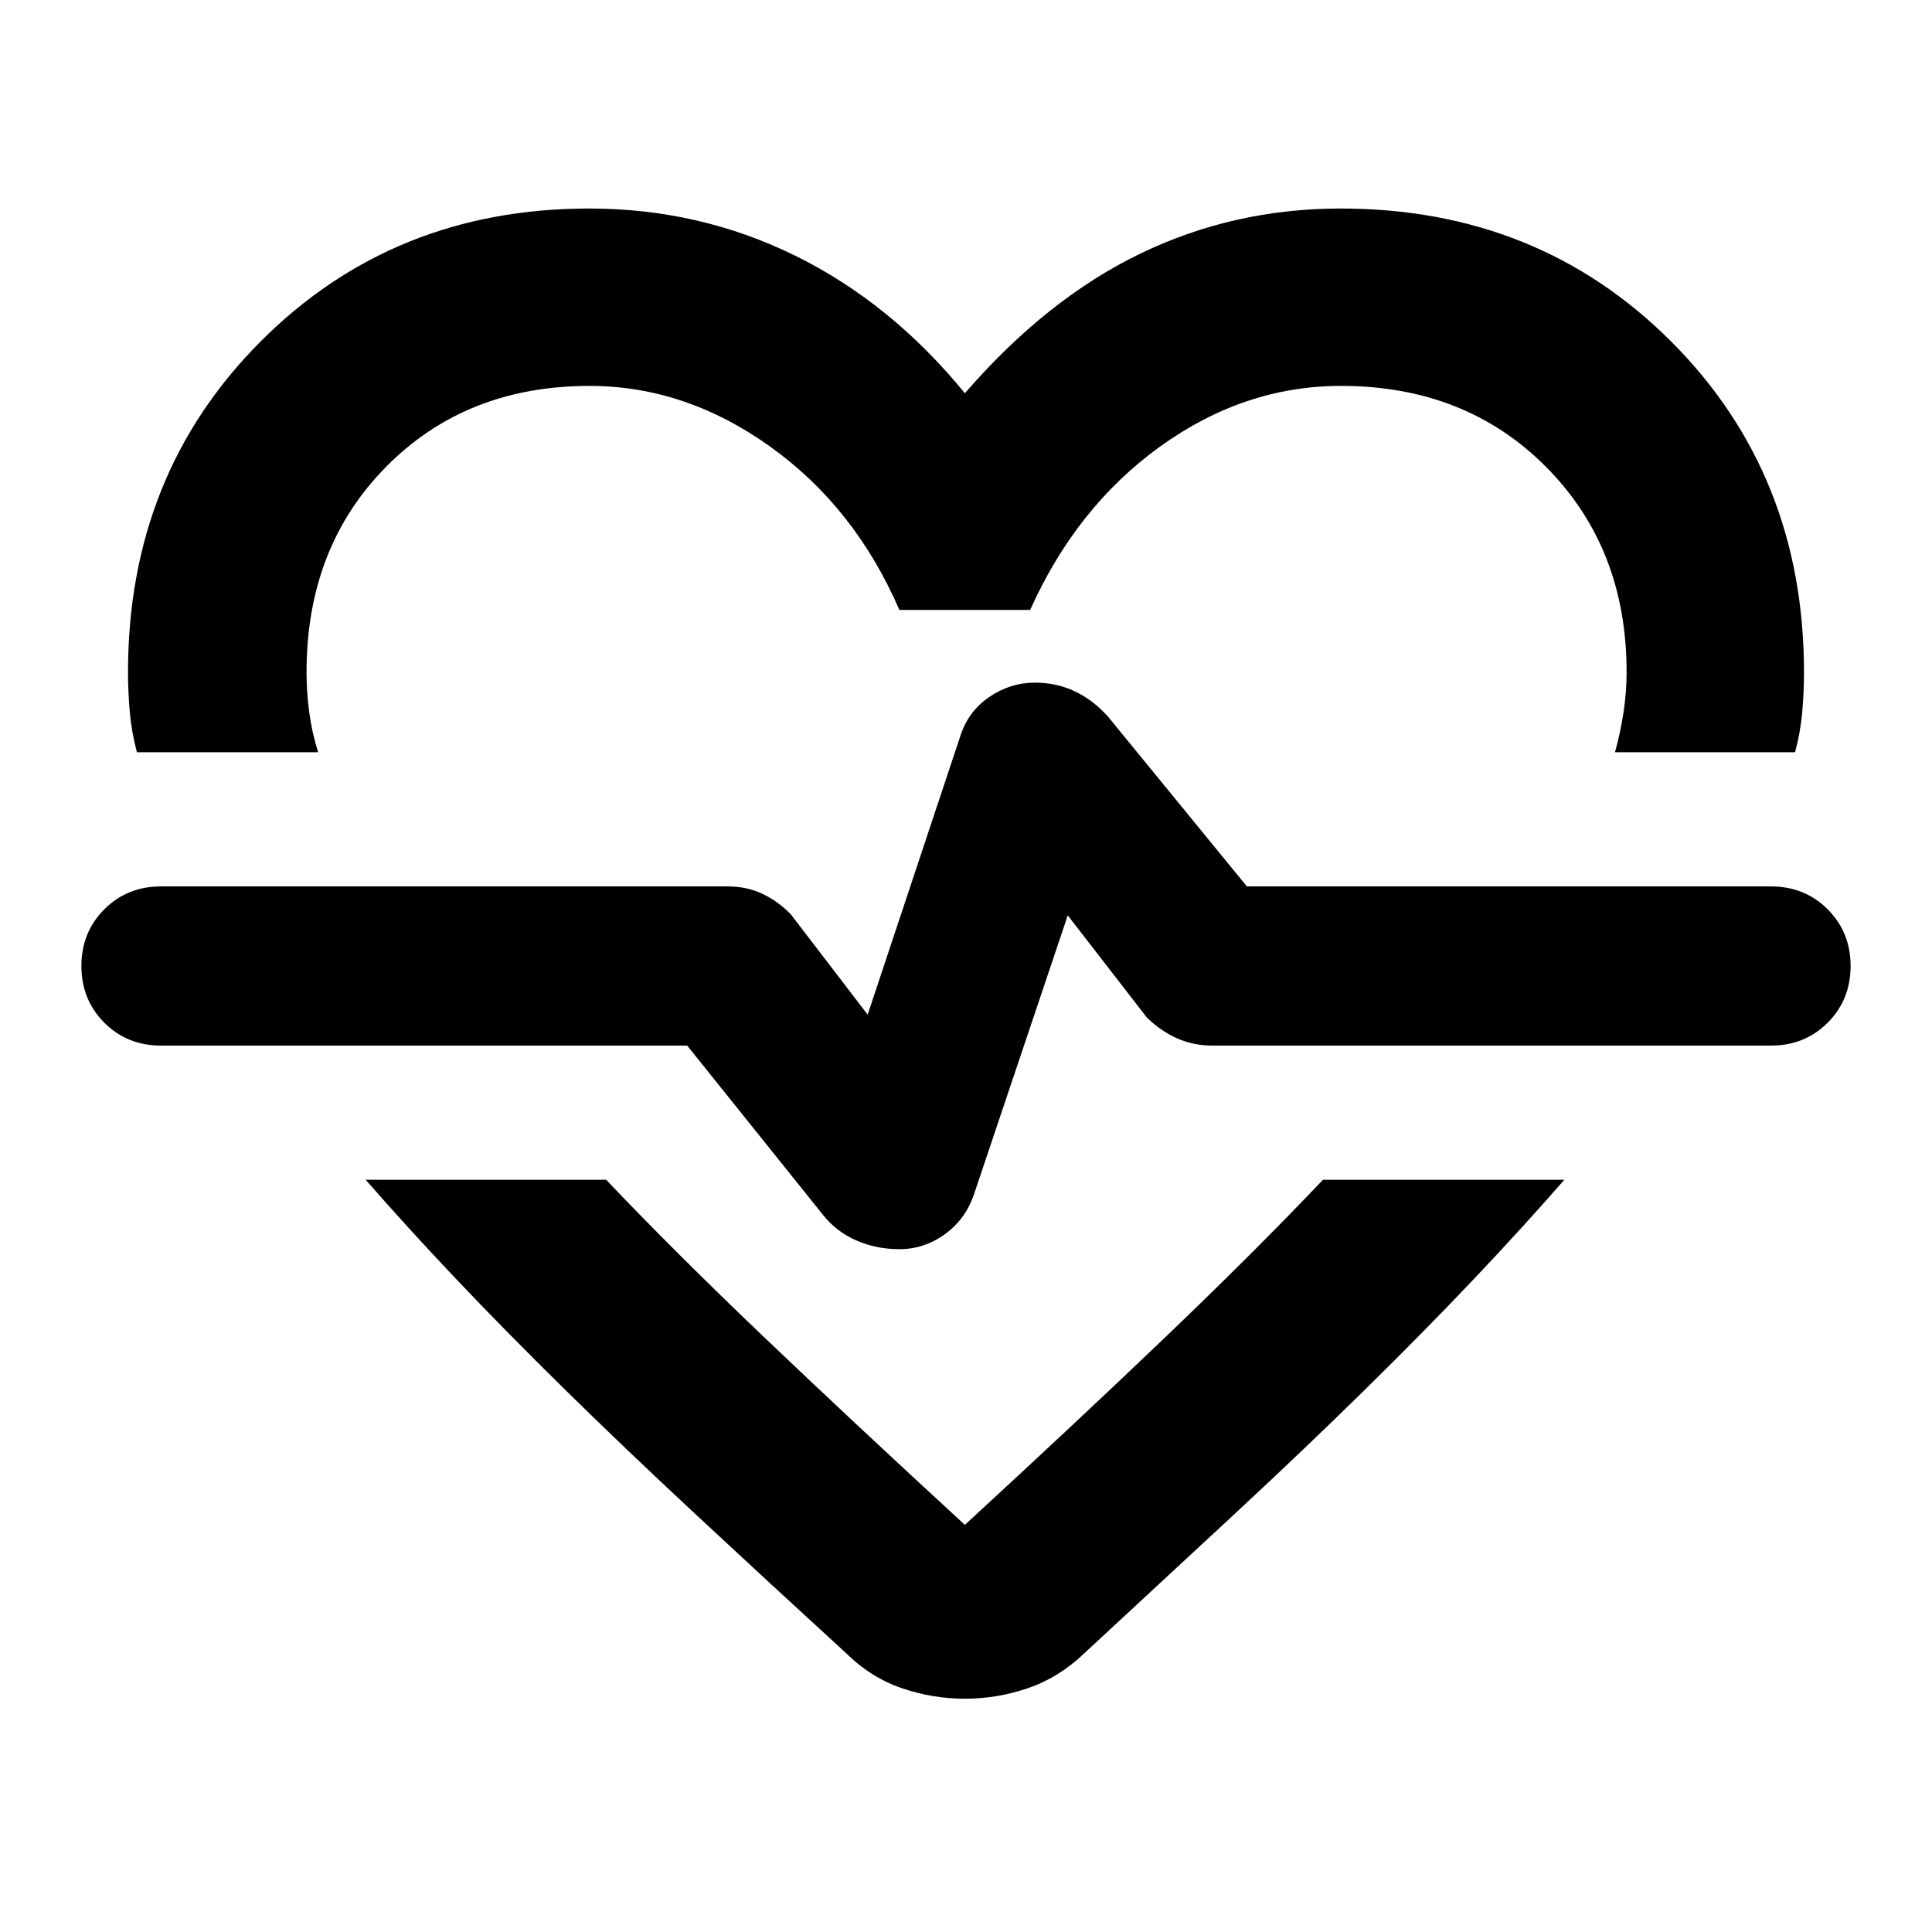 <svg xmlns="http://www.w3.org/2000/svg" height="40" viewBox="0 96 960 960" width="40"><path d="M292.768 199.608q54.729 0 102.372 23.449 47.642 23.45 84.295 68.334 40.652-46.885 87.106-69.334 46.454-22.449 99.561-22.449 98.23 0 164.26 66.056 66.03 66.057 66.03 164.336 0 9.83-.884 19.891-.884 10.062-3.551 19.892h-89.479q2.725-9.83 4.247-19.892 1.522-10.061 1.522-19.891 0-61.739-40.018-101.993-40.017-40.254-101.855-40.254-48.055 0-89.78 30.022-41.724 30.022-64.725 81.312h-64.97q-22.066-51-64.207-81.167-42.142-30.167-89.77-30.167-61.294 0-100.949 40.066Q152.319 367.884 152.319 430q0 9.83 1.333 19.891 1.333 10.062 4.435 19.892H68.043q-2.667-9.971-3.551-19.986-.884-10.014-.884-19.797 0-98.279 65.895-164.336 65.894-66.056 163.265-66.056Zm186.667 740.48q-15.957 0-31.298-5.225-15.34-5.225-27.543-17.239-40.464-37.087-75.153-69.37-34.688-32.283-64.21-61.283-29.522-29-54.261-55.094-24.739-26.095-45.261-49.66h119.479q33.739 35.507 77.725 77.493 43.985 41.986 100.522 93.986Q536.348 801.319 580 759.522q43.653-41.798 77.392-77.305h119.913q-20.521 23.565-45.261 49.66-24.739 26.094-54.261 55.094-29.521 29-64.282 61.283-34.761 32.283-74.848 69.37-12.58 12.014-27.921 17.239-15.341 5.225-31.297 5.225Zm-32.536-223.379q12.217 0 22.406-7.297 10.188-7.297 14.463-19.369l46.797-139.202 39.319 50.797q6.884 6.667 14.974 10.29 8.09 3.623 17.591 3.623H880q16.783 0 28.167-11.384T919.551 576q0-16.783-11.384-28.167T880 536.449H619.565l-69.116-84.506q-7.217-8.044-16.297-12.391-9.08-4.348-19.96-4.348-12.178 0-22.605 7.108-10.428 7.109-14.326 19.182l-46.13 138.679-38.145-49.811q-6.508-6.667-14.264-10.29-7.757-3.623-17.258-3.623H80q-16.783 0-28.167 11.384T40.45 576q0 16.783 11.384 28.167T80 615.551h261.464l67.42 84.042q6.652 8.421 16.59 12.769 9.938 4.347 21.425 4.347Zm33.666-146.173Z"/></svg>